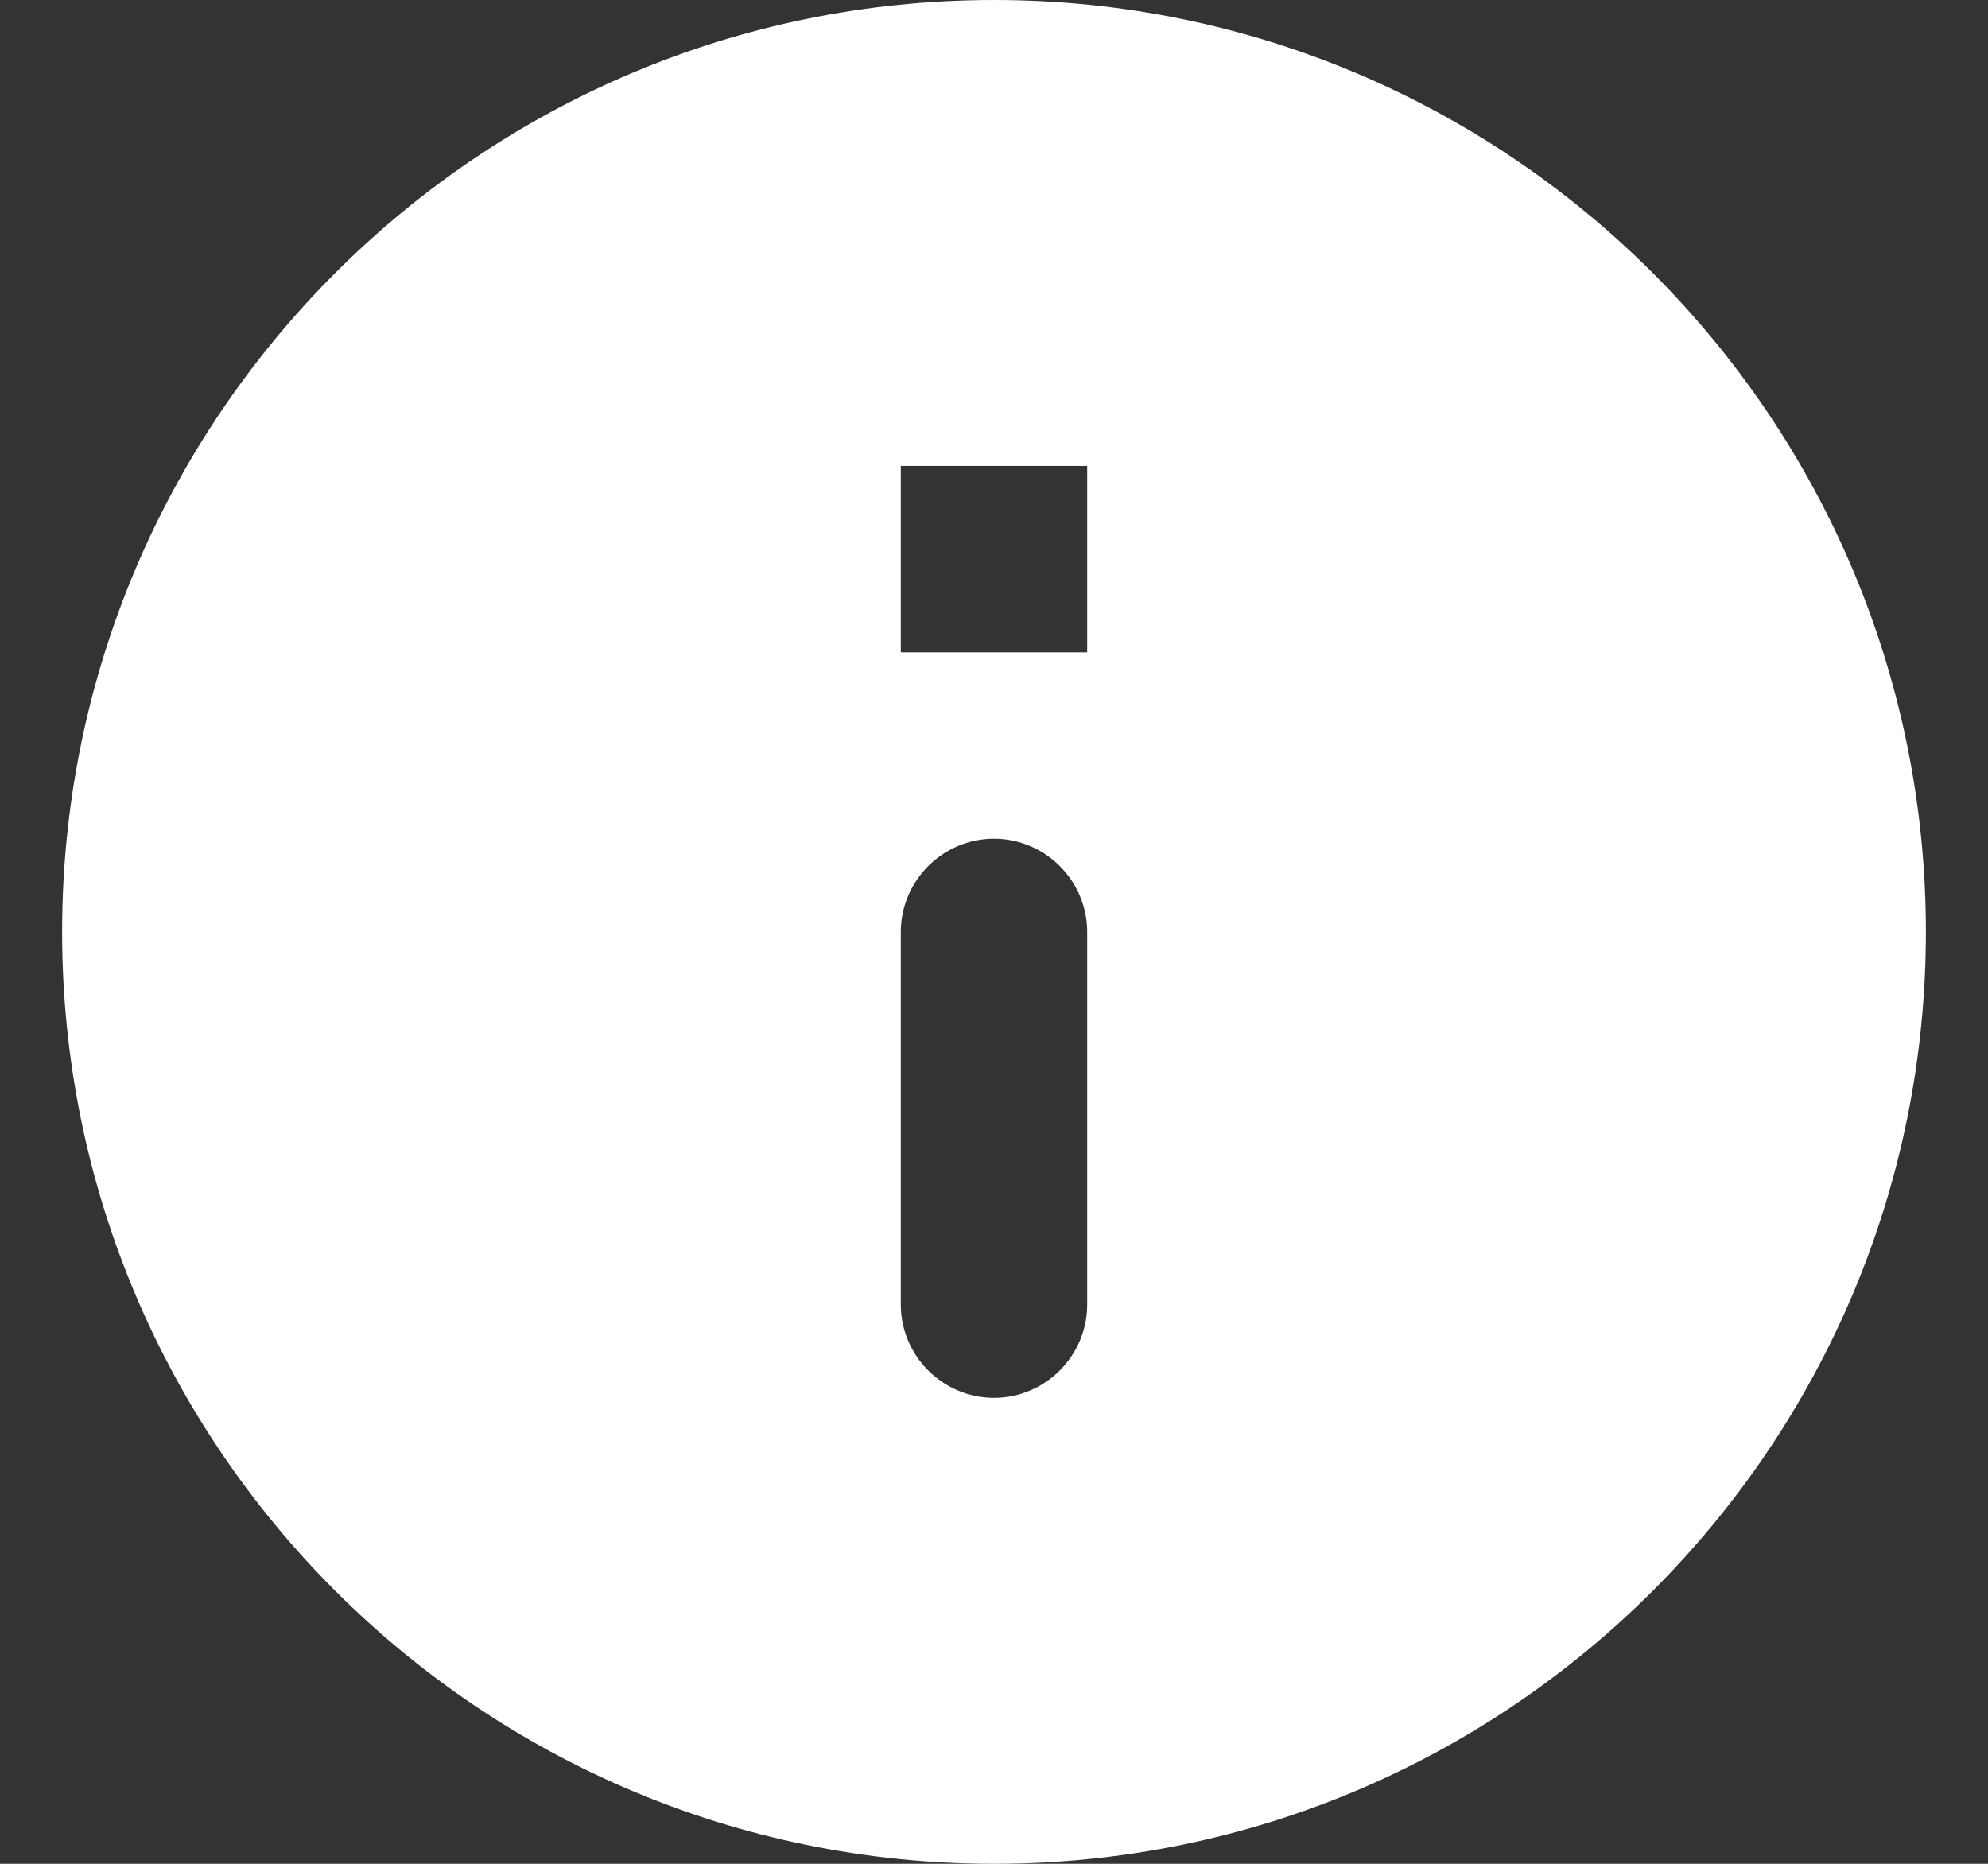 <svg width="16" height="15" viewBox="0 0 16 15" fill="none" xmlns="http://www.w3.org/2000/svg">
<rect x="0" y="0" width="16" height="15" fill="#333333" stroke="none"/>
<path d="M8 0C3.86 0 0.5 3.36 0.5 7.5C0.5 11.64 3.86 15 8 15C12.14 15 15.5 11.64 15.5 7.5C15.5 3.36 12.14 0 8 0ZM8 11.25C7.588 11.25 7.25 10.912 7.25 10.5V7.5C7.25 7.088 7.588 6.75 8 6.75C8.412 6.75 8.75 7.088 8.75 7.5V10.5C8.75 10.912 8.412 11.25 8 11.25ZM8.75 5.25H7.25V3.75H8.75V5.25Z" fill="white"/>
</svg>
